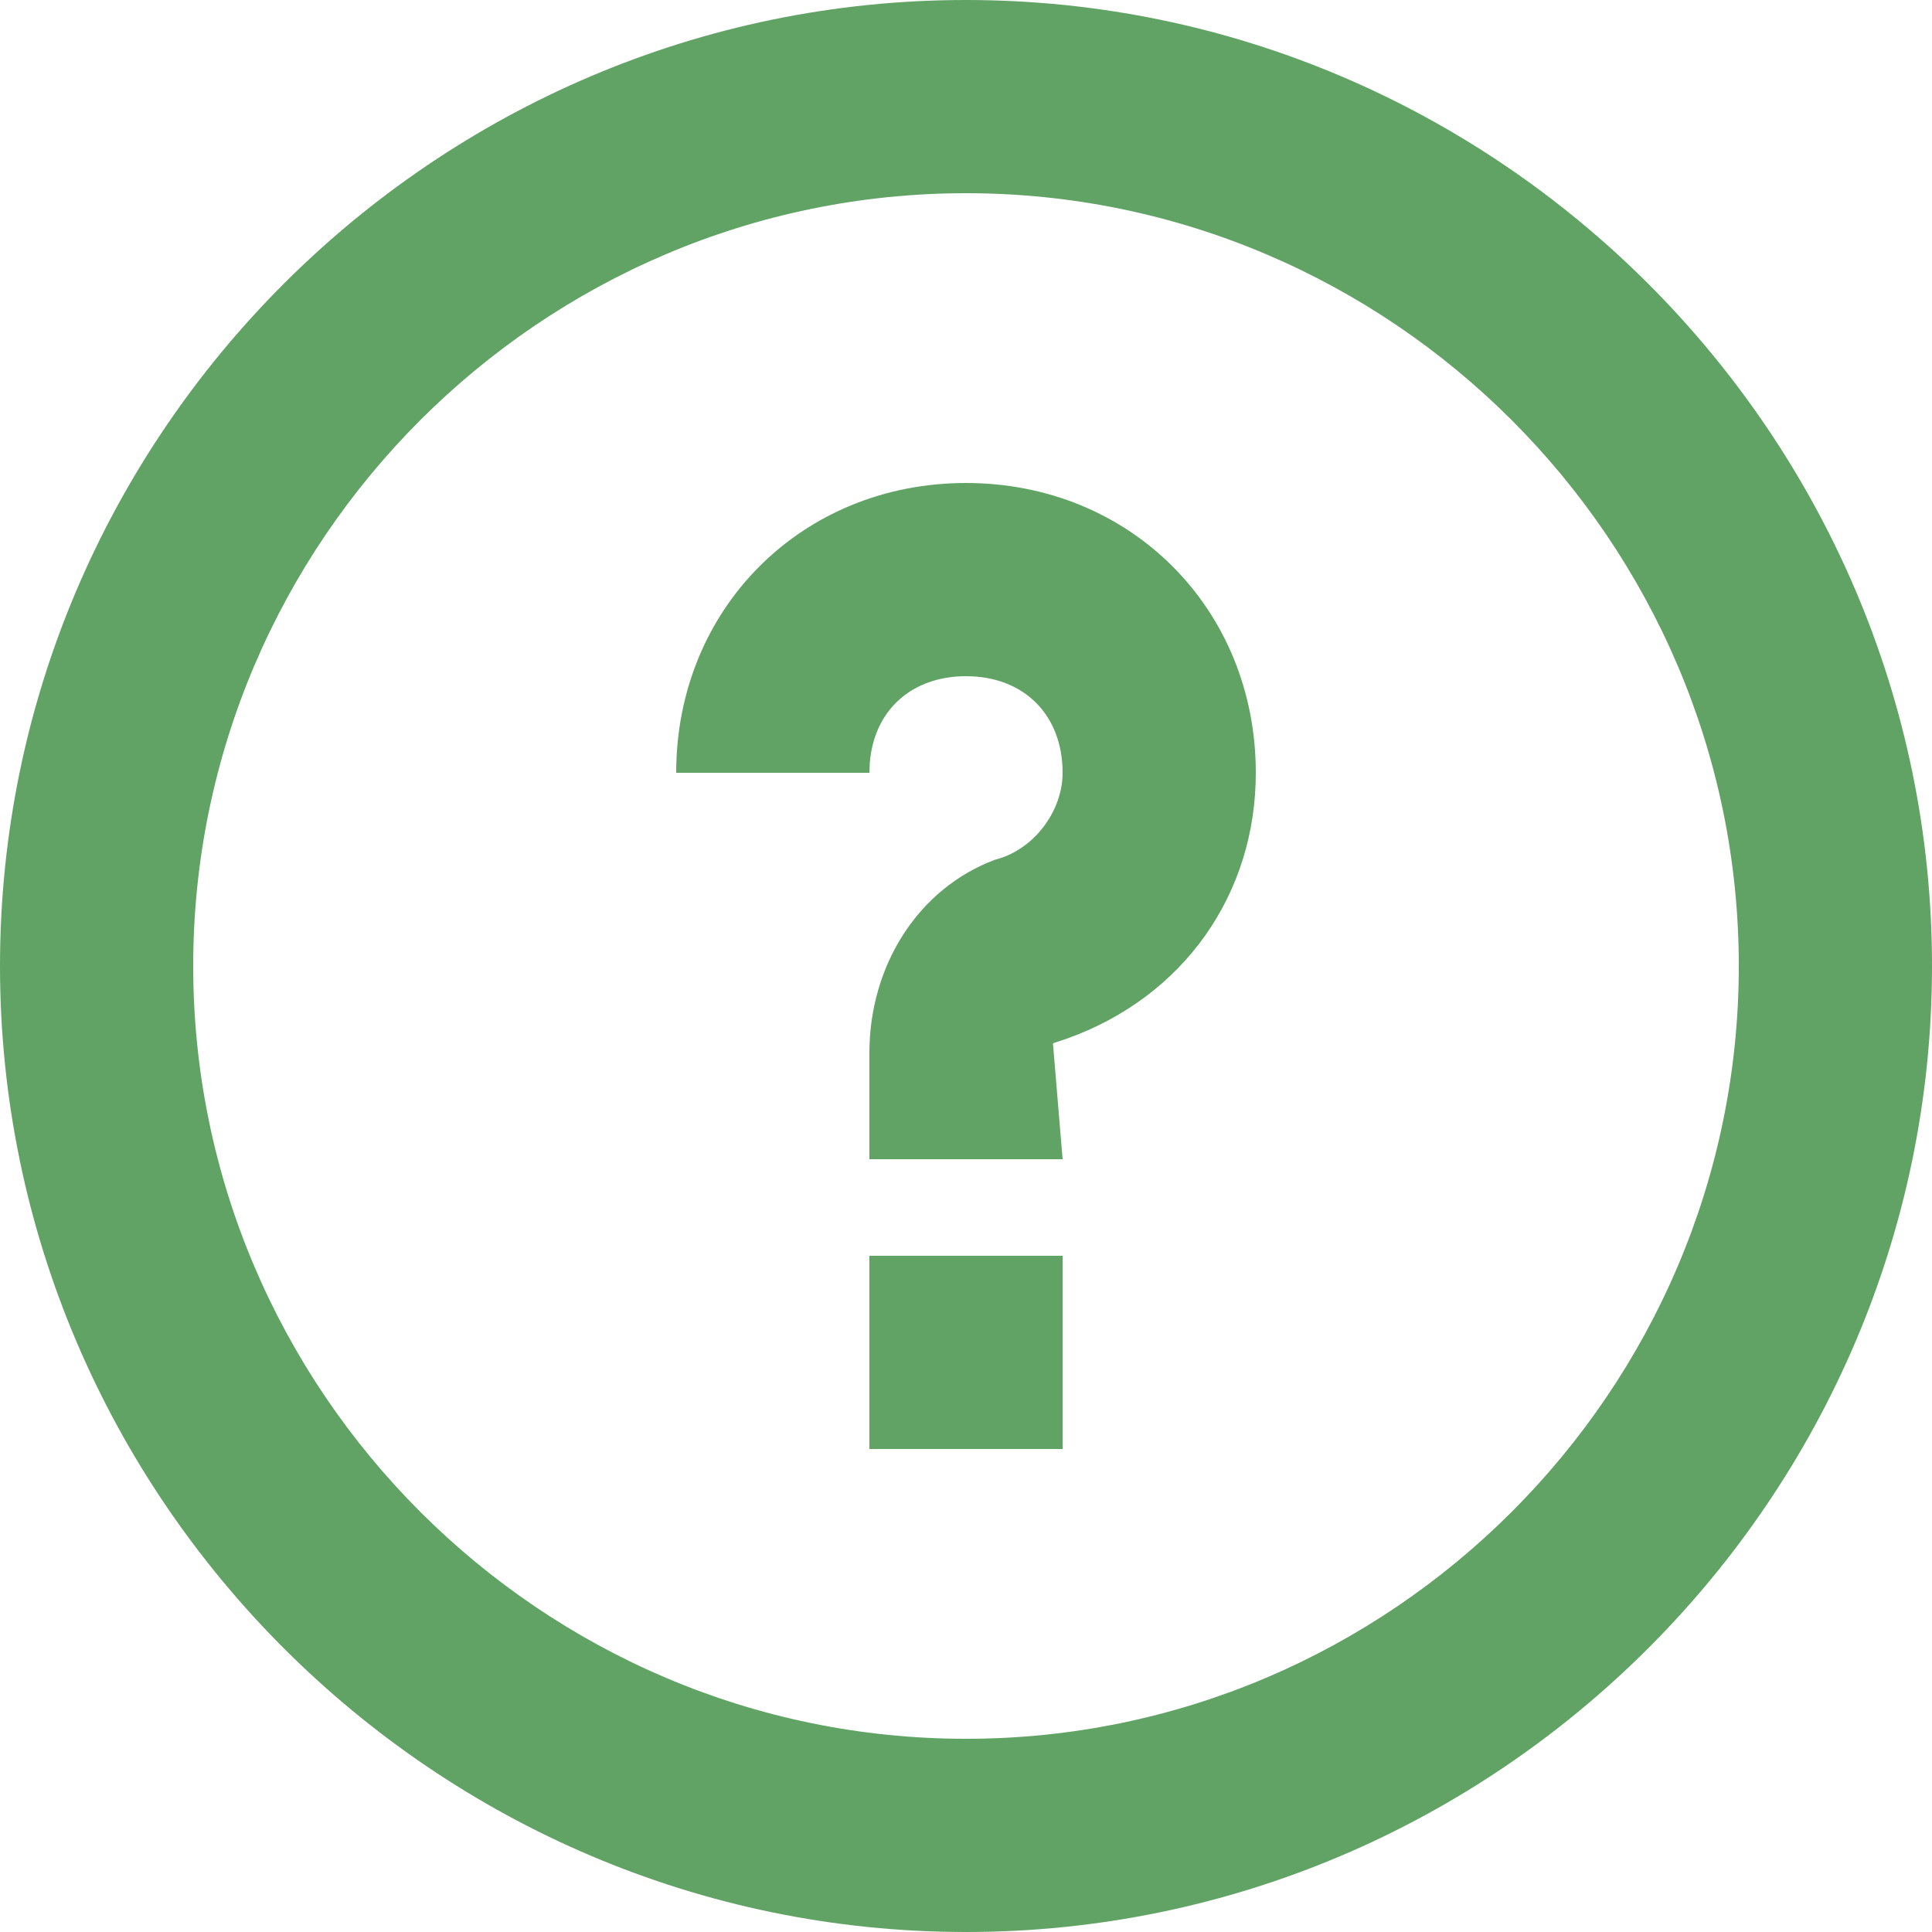 <?xml version="1.0" encoding="UTF-8"?>
<svg width="32px" height="32px" viewBox="0 0 32 32" version="1.1" xmlns="http://www.w3.org/2000/svg" xmlns:xlink="http://www.w3.org/1999/xlink">
    <!-- Generator: sketchtool 57.1 (101010) - https://sketch.com -->
    <title>40450903-FF33-49C0-BFF1-A250D4817DFD</title>
    <desc>Created with sketchtool.</desc>
    <g id="Sustainability" stroke="none" stroke-width="1" fill="none" fill-rule="evenodd">
        <g id="6-sustainability_landing_desktop" transform="translate(-1057, -4141)" fill="#60A364" fill-rule="nonzero">
            <g id="Group-2" transform="translate(0, 3974)">
                <g id="quick-link-ctas" transform="translate(226, 99)">
                    <g id="quick-link" transform="translate(763, 1)">
                        <g id="ic_faq" transform="translate(51, 50)">
                            <path d="M33,17 C41.8,17 49,24.2 49,33 C49,41.8 41.8,49 33,49 C24.2,49 17,41.8 17,33 C17,24.2 24.2,17 33,17 Z M33,20.2 C25.96,20.2 20.2,25.96 20.2,33 C20.2,40.04 25.96,45.8 33,45.8 C40.04,45.8 45.8,40.04 45.8,33 C45.8,25.96 40.04,20.2 33,20.2 Z M34.6,37.8 L34.6,41 L31.4,41 L31.4,37.8 L34.6,37.8 Z M33,25 C35.72,25 37.8,27.08 37.8,29.8 C37.8,31.806 36.61,33.514 34.66,34.207 L34.44,34.28 L34.6,36.2 L31.4,36.2 L31.4,34.44 C31.4,33 32.2,31.72 33.48,31.24 C34.12,31.08 34.6,30.44 34.6,29.8 C34.6,28.84 33.96,28.2 33,28.2 C32.093,28.2 31.472,28.771 31.406,29.643 L31.4,29.8 L28.2,29.8 C28.2,27.08 30.28,25 33,25 Z"></path>
                        </g>
                    </g>
                </g>
            </g>
        </g>
    </g>
</svg>